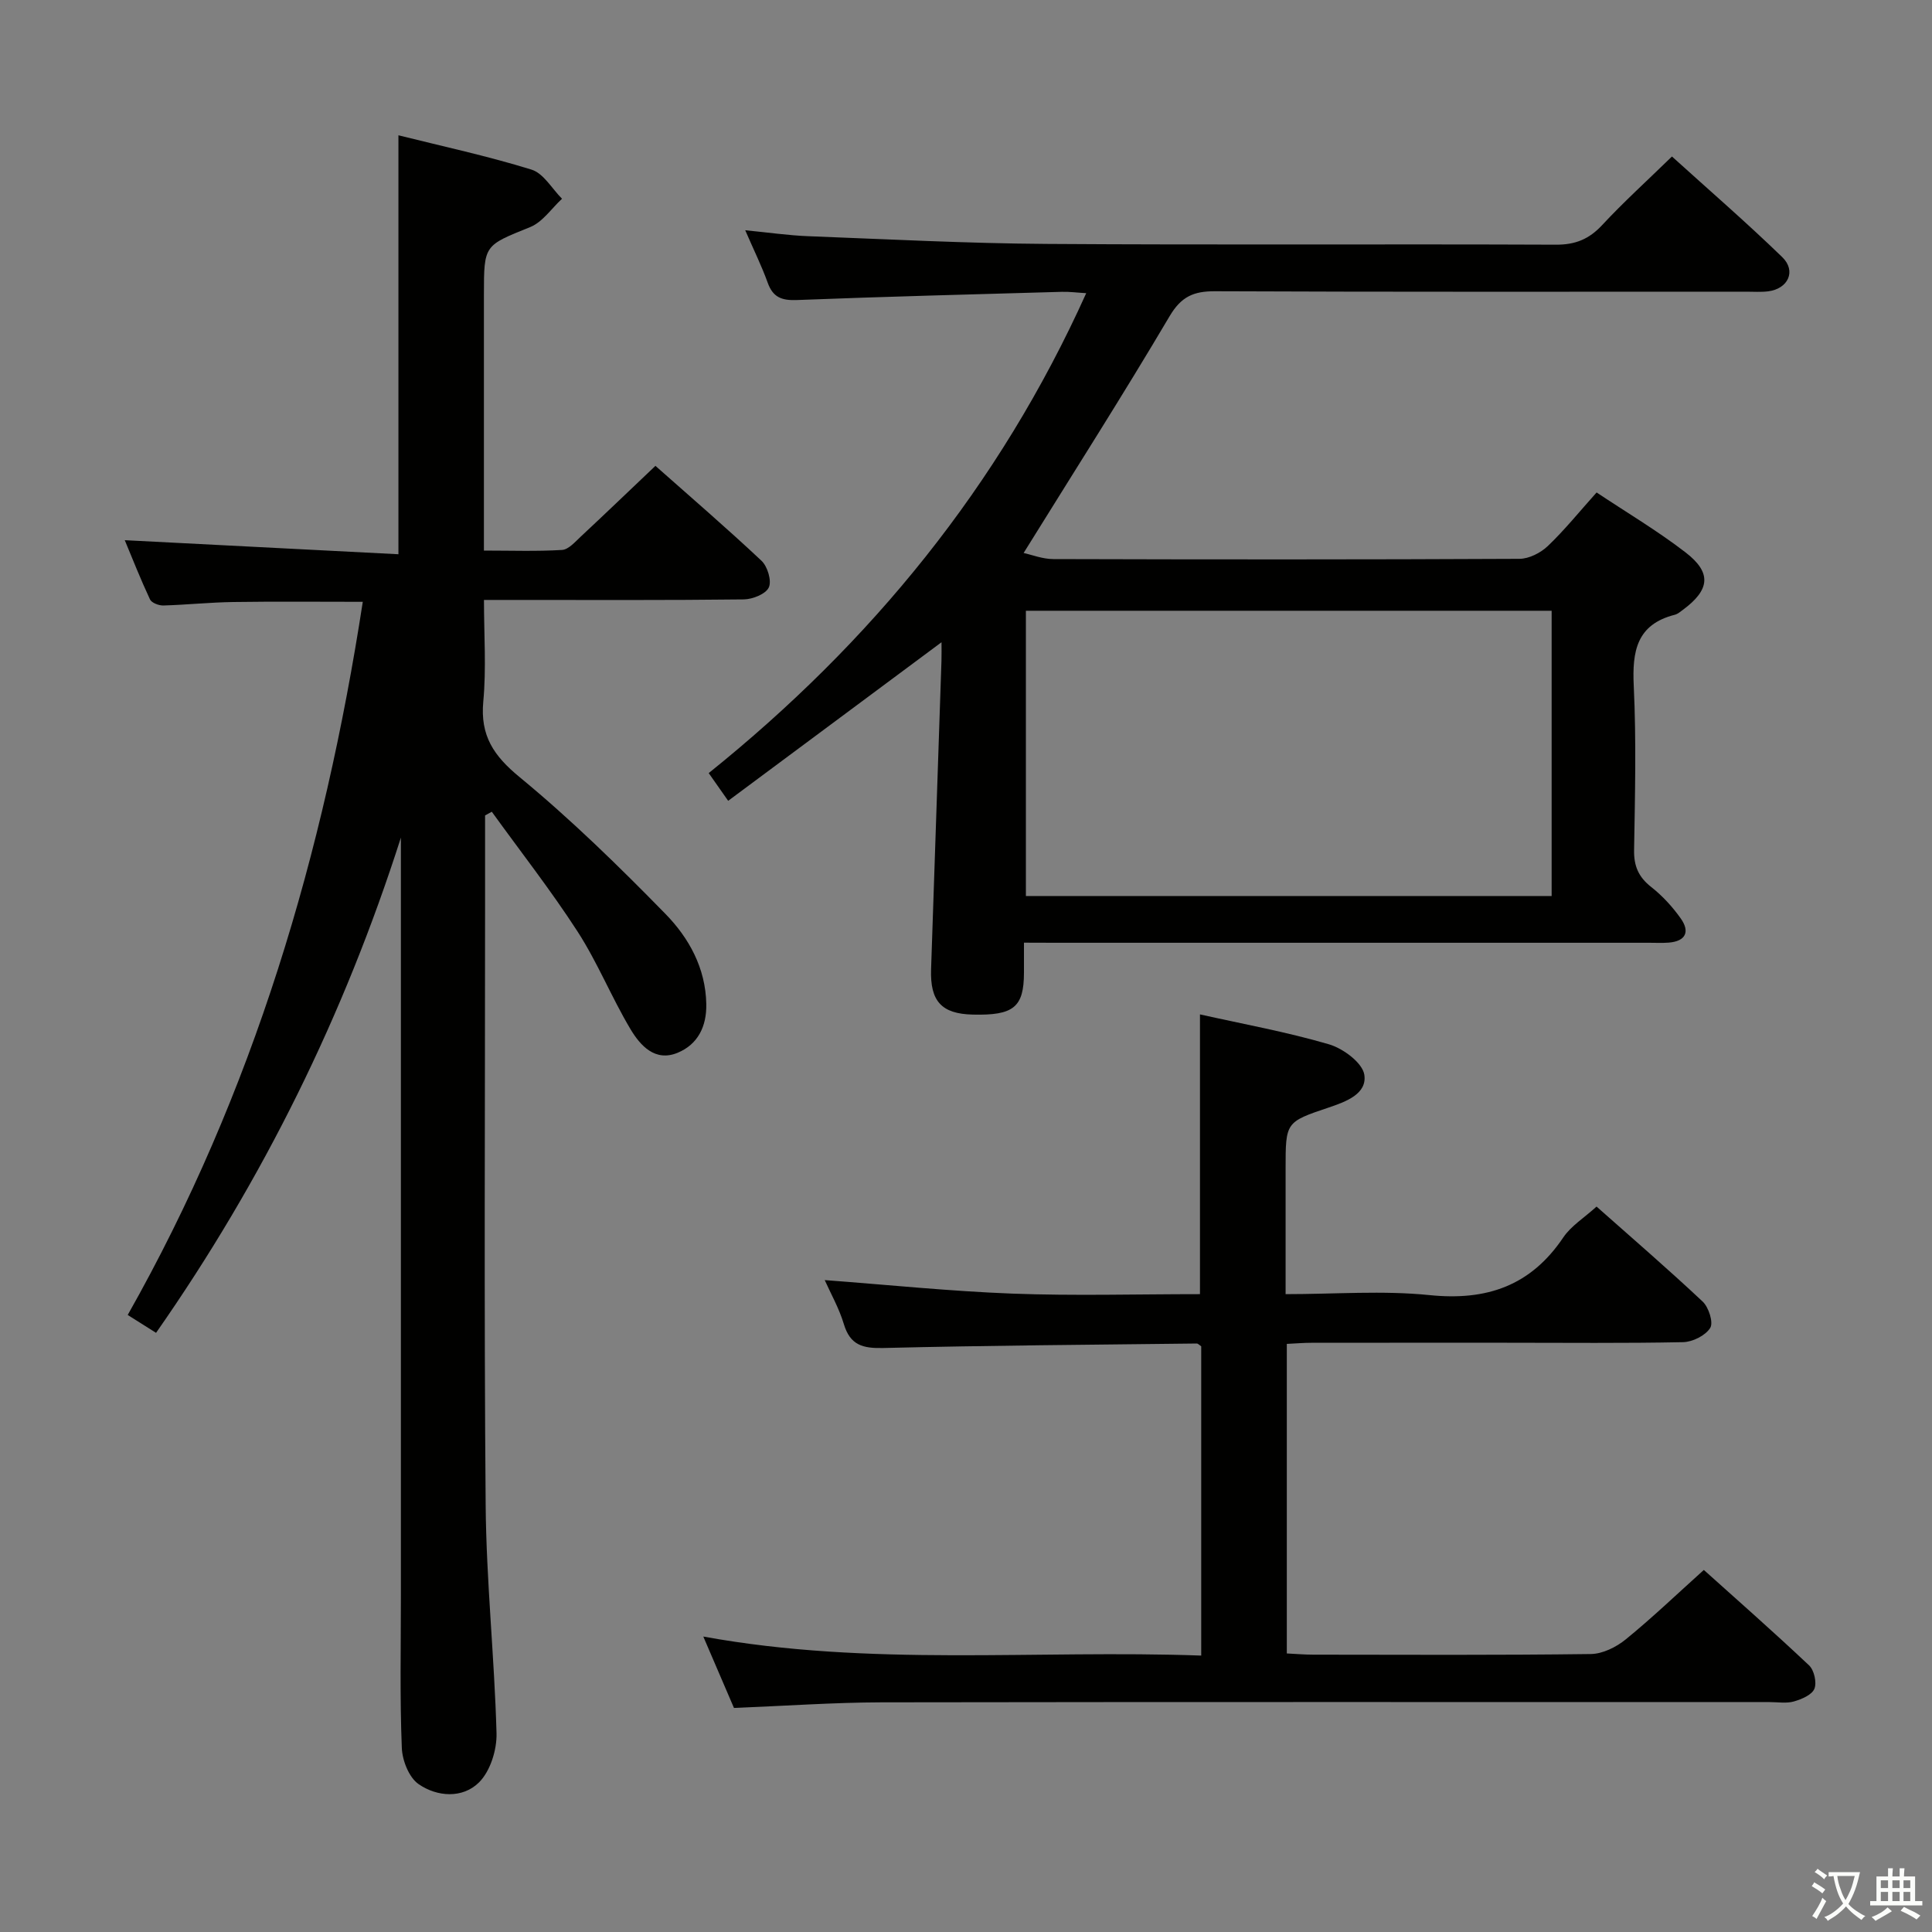 <svg enable-background="new 0 0 400 400" viewBox="0 0 400 400" xmlns="http://www.w3.org/2000/svg"><rect x="0" y="0" width="400" height="400" fill="#808080" stroke="none"/><path d="m377.9 391.2c-.2.3-.4.5-.6.8-.7-.6-1.4-1-2.2-1.5.2-.3.4-.5.5-.8.6.4 1.4.8 2.3 1.5zm-1.8 6.1c-.2-.2-.5-.4-.9-.6.4-.6.8-1.2 1.2-1.9s.7-1.3.9-1.9c.3.3.5.5.8.7-.7 1.3-1.4 2.6-2 3.7zm2.2-9c-.3.3-.5.5-.6.8-.6-.6-1.3-1.1-2-1.5.3-.3.5-.5.6-.7.6.5 1.3.9 2 1.4zm.3.2v-.9h2 4.5c-.3 1.3-.6 2.5-1 3.6s-.9 2.1-1.4 3c.4.5 1 1 1.6 1.4s1.2.8 1.9 1.1c-.3.2-.5.4-.8.8-.4-.3-1-.7-1.6-1.2s-1.2-1.1-1.6-1.6c-.5.6-1.1 1.1-1.7 1.6s-1.4.9-2.1 1.4c-.1-.3-.3-.5-.7-.8.6-.2 1.2-.5 1.9-1s1.4-1.1 2-1.8c-.5-.8-.9-1.6-1.2-2.5s-.6-2-.8-3.2c-.4.1-.7.1-1 .1zm2.5 2.7c.3 1 .7 1.7 1 2.2.3-.5.6-1.1 1-2s.6-1.9.9-3h-3.2-.4c.1.9.3 1.8.7 2.8z" fill="#fbfcfa"/><path d="m396.5 388.5v1.5 3.6h1.5v.9c-.4 0-1 0-1.7 0h-7.9c-.5 0-.9 0-1.2 0v-.9h1.3v-3.5c0-.7 0-1.2 0-1.6h2.4c0-.8 0-1.4 0-1.7h1c0 .3-.1.8-.1 1.7h1.5c0-.8 0-1.4 0-1.7h1c0 .3-.1.9-.1 1.7zm-8.2 9.2c-.2-.3-.5-.5-.8-.8.8-.3 1.4-.6 1.9-.9s1-.7 1.4-1.1c.3.3.6.5.9.8-1.6 1-2.8 1.6-3.4 2zm2.6-6.8v-1.6h-1.5v1.6zm0 2.7v-1.9h-1.5v1.9zm2.4-2.7v-1.6h-1.5v1.6zm0 2.7v-1.9h-1.5v1.9zm.2 2 .7-.8c.4.2.9.5 1.6.8s1.3.7 1.8 1c-.3.3-.5.5-.8.8-.4-.3-1.5-1-3.3-1.8zm2-4.7v-1.6h-1.4v1.6zm0 2.7v-1.9h-1.4v1.9z" fill="#fbfcfa"/><g fill="#010100"><path d="m83 173.42c-11.77 36.8-28.48 70.74-50.69 102.53-1.99-1.26-3.75-2.37-5.87-3.7 26.06-46.07 40.66-95.63 48.67-147.65-9.27 0-18.05-.09-26.83.04-4.82.07-9.63.58-14.45.72-.94.03-2.43-.54-2.77-1.25-1.94-4.14-3.62-8.4-5.23-12.27 19.04.98 37.72 1.94 56.66 2.91 0-29.37 0-57.74 0-86.74 9.13 2.28 18.47 4.29 27.56 7.11 2.49.77 4.23 3.95 6.31 6.03-2.17 2-4.02 4.82-6.58 5.86-9.51 3.85-9.59 3.63-9.59 13.93v53.05c5.65 0 10.92.19 16.17-.13 1.35-.08 2.71-1.67 3.88-2.76 5.09-4.75 10.12-9.58 15.46-14.65 7.16 6.35 14.71 12.84 21.96 19.65 1.25 1.18 2.14 4.14 1.52 5.51s-3.35 2.46-5.17 2.49c-15.83.19-31.66.11-47.49.11-1.82 0-3.64 0-6.32 0 0 7.2.5 14.17-.14 21.03-.66 7.08 2.14 11.24 7.56 15.69 10.62 8.75 20.52 18.43 30.15 28.28 4.86 4.97 8.32 11.2 8.46 18.67.09 4.64-1.75 8.35-5.92 10.08-4.68 1.95-7.75-1.49-9.79-4.91-3.91-6.56-6.79-13.75-10.92-20.15-5.52-8.54-11.82-16.58-17.78-24.84-.46.26-.93.51-1.39.77v18.75c0 41.33-.23 82.66.12 123.98.13 15.77 1.82 31.52 2.25 47.3.09 3.43-1.29 7.84-3.62 10.16-3.38 3.37-8.67 3.03-12.52.36-1.99-1.38-3.38-4.91-3.47-7.53-.42-10.5-.19-21.01-.19-31.51 0-50.49 0-100.98 0-151.48 0-1.81 0-3.63 0-5.44z"/><path d="m212 195.17v6.26c-.02 7.11-2.15 8.84-10.61 8.63-6.45-.15-8.84-2.77-8.62-9.38.73-21.28 1.44-42.57 2.15-63.85.04-1.3.01-2.6.01-3.86-14.73 10.95-29.27 21.76-44.17 32.83-1.75-2.49-2.76-3.92-4.03-5.74 33.62-27.02 60.16-59.43 78.16-99.36-1.9-.11-3.49-.33-5.07-.28-18.29.52-36.58.99-54.86 1.7-3.13.12-4.94-.57-6.02-3.6-1.22-3.39-2.83-6.65-4.65-10.85 4.9.48 8.94 1.07 13 1.23 16.45.63 32.9 1.49 49.35 1.6 35.16.24 70.33.01 105.49.16 4.02.02 6.86-1.14 9.57-4.05 4.41-4.75 9.24-9.12 14.46-14.21 7.49 6.79 15.37 13.6 22.83 20.83 2.97 2.88 1.22 6.58-2.93 7.09-1.48.18-3 .07-4.5.07-36.66 0-73.33.07-109.99-.09-4.44-.02-7.01 1.09-9.43 5.19-9.64 16.31-19.84 32.29-30.21 49 1.67.36 3.91 1.26 6.16 1.26 32.16.09 64.33.11 96.49-.05 1.99-.01 4.39-1.23 5.88-2.65 3.48-3.32 6.52-7.1 10.1-11.09 6.13 4.09 12.54 7.89 18.39 12.39 5.49 4.22 5.09 7.75-.51 11.9-.53.39-1.08.87-1.69 1.03-7.92 2.01-8.84 7.57-8.5 14.72.54 11.31.26 22.66.07 33.99-.06 3.32.92 5.59 3.54 7.65 2.32 1.82 4.4 4.09 6.11 6.5 1.95 2.74 1.08 4.74-2.5 5.02-1.33.1-2.67.03-4 .03-41 0-81.99 0-122.99 0-1.94-.02-3.91-.02-6.48-.02zm109.25-68.72c-36.56 0-72.78 0-108.85 0v59.06h108.85c0-19.9 0-39.47 0-59.06z"/><path d="m151.96 353.61c-1.98-4.61-4-9.31-6.35-14.78 34.58 6.31 68.77 2.7 103.09 3.94 0-21.92 0-43.01 0-64.03-.39-.26-.66-.58-.93-.58-21.63.25-43.27.4-64.9.93-4.24.1-6.85-.58-8.16-4.95-.98-3.27-2.71-6.31-3.96-9.11 13.12.98 25.96 2.31 38.84 2.8 12.81.48 25.64.11 38.85.11 0-19.23 0-38.25 0-57.92 8.85 1.98 17.91 3.62 26.7 6.19 2.94.86 6.95 3.83 7.33 6.31.6 3.96-3.79 5.57-7.37 6.78-8.94 3-8.93 3.03-8.93 12.67v25.97c10.28 0 20.14-.79 29.81.2 11.84 1.21 20.94-1.93 27.68-11.94 1.61-2.39 4.31-4.05 6.89-6.39 7.18 6.37 14.72 12.86 21.96 19.66 1.26 1.18 2.27 4.34 1.57 5.46-.98 1.58-3.63 2.9-5.6 2.95-12.15.25-24.32.12-36.48.12-13.5 0-26.99-.01-40.49.01-1.62 0-3.23.14-5.09.23v64.09c1.89.09 3.67.25 5.45.25 19.16.02 38.32.12 57.48-.13 2.46-.03 5.28-1.43 7.25-3.04 5.42-4.41 10.48-9.26 16.16-14.37 6.61 5.94 14.33 12.72 21.79 19.76 1.05.99 1.63 3.56 1.1 4.85-.53 1.27-2.65 2.16-4.25 2.62-1.54.44-3.3.13-4.97.13-61.31 0-122.62-.05-183.94.05-9.94.03-19.89.74-30.53 1.16z"/></g></svg>